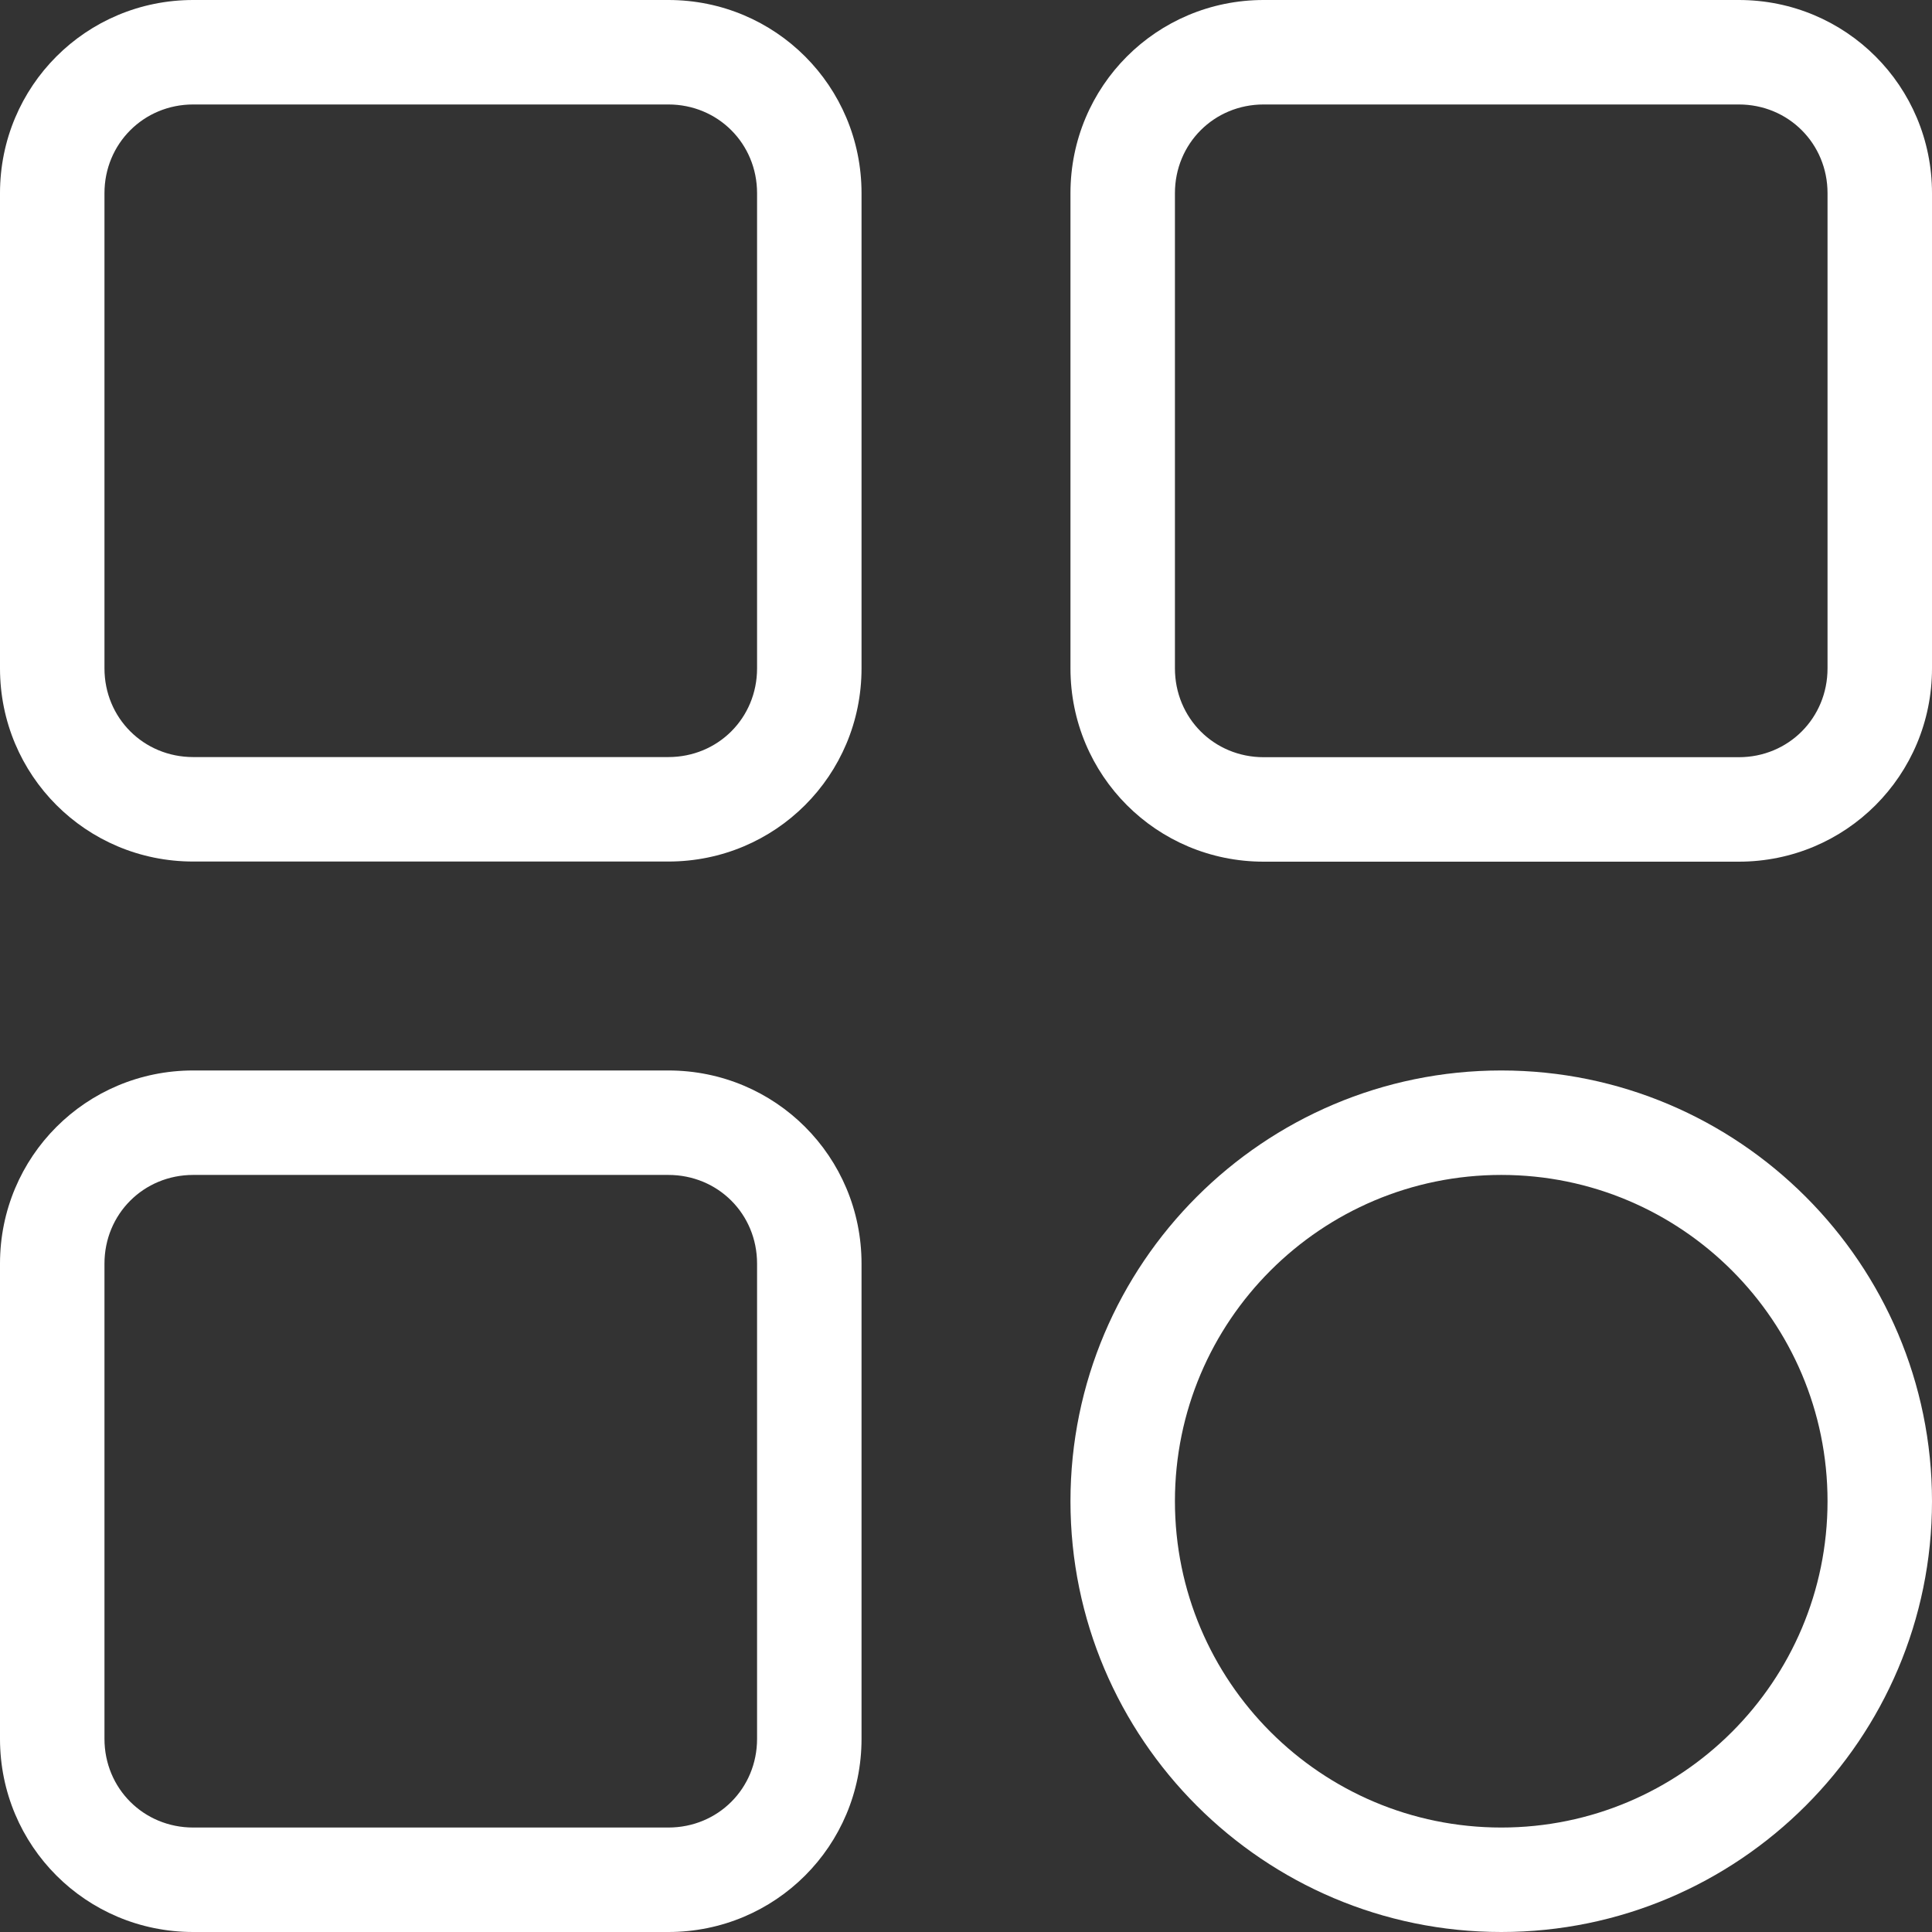 <svg width="14" height="14" viewBox="0 0 14 14" fill="none" xmlns="http://www.w3.org/2000/svg">
<rect x="0" y="0" width="14" height="14" fill="#333333" stroke="none"/>
<path d="M1.4 6.243H4.843C5.619 6.243 6.243 5.619 6.243 4.843V1.4C6.243 0.624 5.619 0 4.843 0L1.4 0C0.624 0 0 0.624 0 1.4V4.843C0 5.619 0.624 6.243 1.4 6.243V6.243ZM0.757 1.4C0.757 1.041 1.041 0.757 1.4 0.757H4.843C5.203 0.757 5.486 1.041 5.486 1.4V4.843C5.486 5.203 5.203 5.486 4.843 5.486H1.4C1.041 5.486 0.757 5.203 0.757 4.843V1.4Z" fill="white"/>
<path d="M12.6 0H9.157C8.381 0 7.757 0.625 7.757 1.4V4.843C7.757 5.619 8.381 6.244 9.157 6.244H12.6C13.376 6.244 14 5.619 14 4.843L14 1.4C14 0.624 13.376 0 12.6 0L12.6 0ZM13.243 4.843C13.243 5.203 12.96 5.487 12.6 5.487H9.157C8.797 5.487 8.514 5.203 8.514 4.843V1.4C8.514 1.041 8.797 0.757 9.157 0.757H12.6C12.96 0.757 13.243 1.041 13.243 1.4V4.843Z" fill="white"/>
<path d="M1.4 14H4.843C5.619 14 6.243 13.376 6.243 12.6V9.157C6.243 8.381 5.619 7.757 4.843 7.757H1.4C0.624 7.757 0 8.381 0 9.157V12.6C0 13.376 0.624 14 1.4 14V14ZM0.757 9.157C0.757 8.797 1.041 8.514 1.4 8.514H4.843C5.203 8.514 5.486 8.797 5.486 9.157V12.6C5.486 12.96 5.203 13.243 4.843 13.243H1.4C1.041 13.243 0.757 12.96 0.757 12.6V9.157Z" fill="white"/>
<path d="M10.879 7.757C9.157 7.757 7.757 9.157 7.757 10.879C7.757 12.6 9.157 14 10.879 14C12.6 14 14 12.6 14 10.879C14 9.157 12.6 7.757 10.879 7.757ZM10.879 13.243C9.573 13.243 8.514 12.184 8.514 10.878C8.514 9.573 9.573 8.514 10.879 8.514C12.184 8.514 13.243 9.573 13.243 10.878C13.243 12.184 12.184 13.243 10.879 13.243Z" fill="white"/>
</svg>
